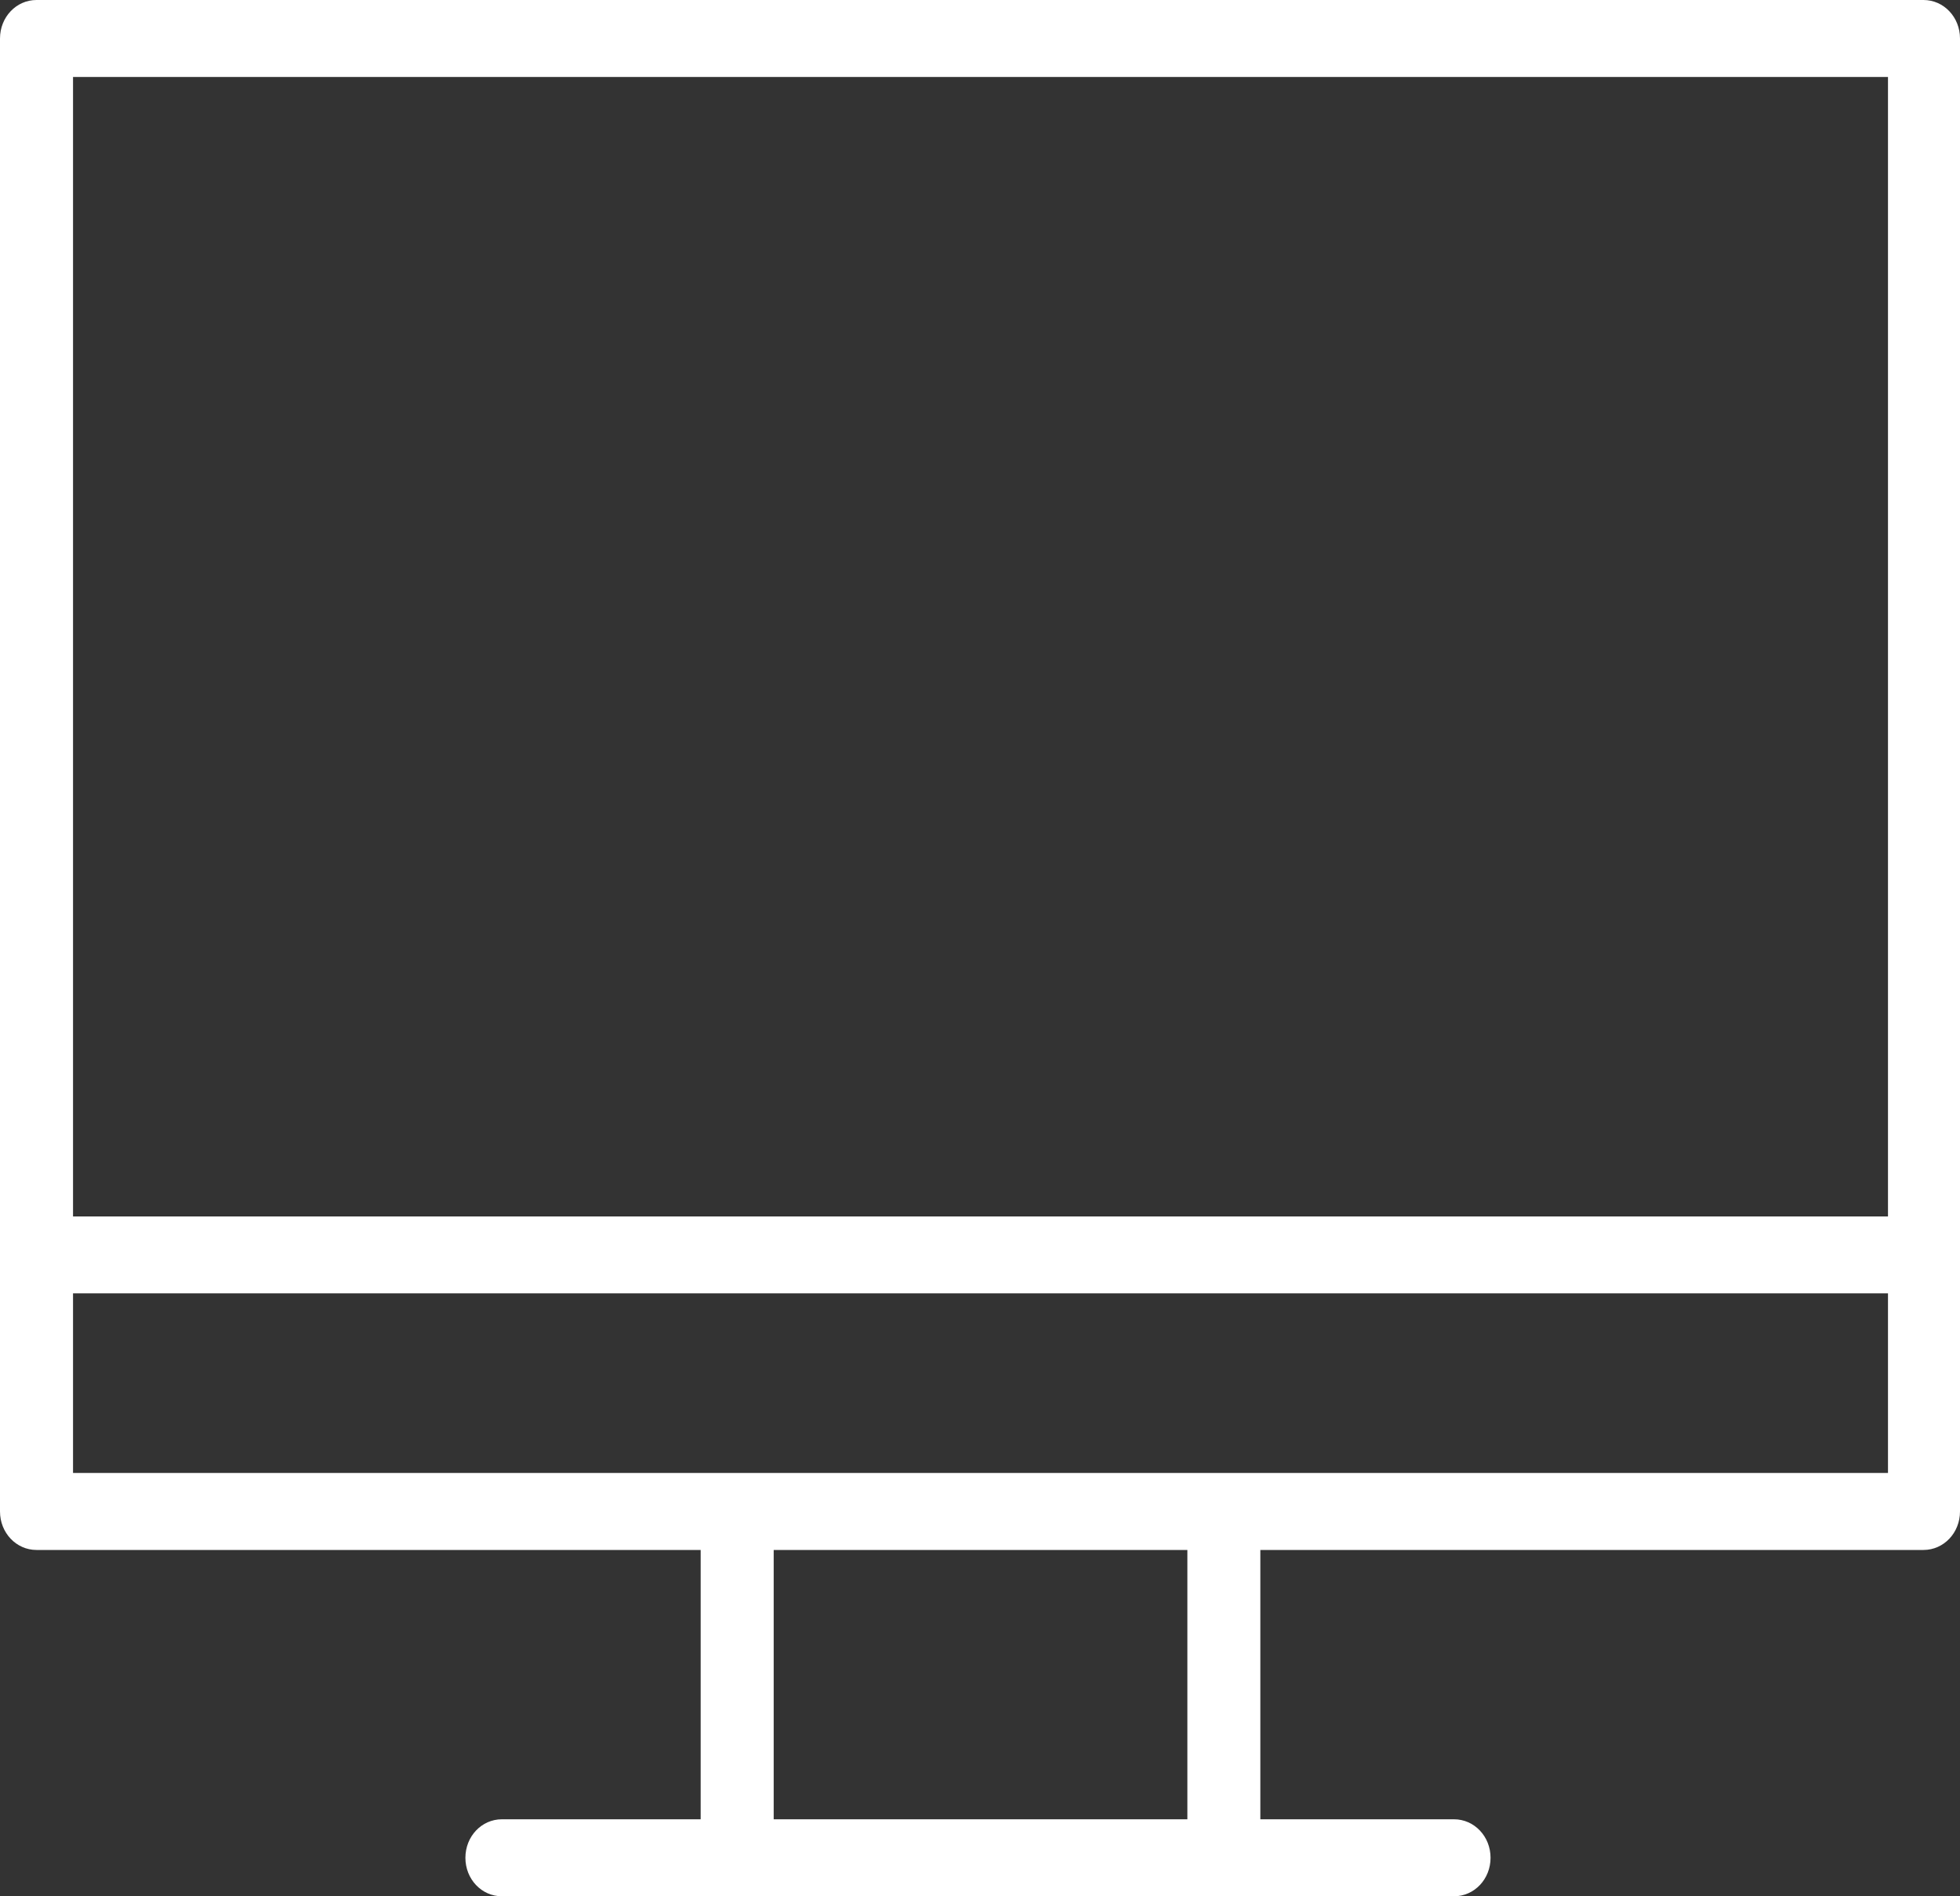 <svg width="31" height="30" viewBox="0 0 31 30" fill="none" xmlns="http://www.w3.org/2000/svg">
<rect x="0" y="0" width="31" height="30" fill="#333333" stroke="none"/>
<path d="M30.423 24.369H0.578C0.353 24.369 0.161 24.166 0.161 23.929V0.609C0.161 0.372 0.353 0.169 0.578 0.169H30.423C30.648 0.169 30.84 0.372 30.84 0.609V23.912C30.84 24.149 30.648 24.352 30.423 24.352V24.369ZM0.995 23.472H29.99V1.048H0.995V23.472Z" fill="white"/>
<path d="M30.423 24.521H0.577C0.257 24.521 0 24.25 0 23.912V0.609C0 0.271 0.257 0 0.577 0H30.423C30.743 0 31 0.271 31 0.609V23.912C31 24.25 30.743 24.521 30.423 24.521ZM0.577 0.338C0.433 0.338 0.321 0.457 0.321 0.609V23.912C0.321 24.064 0.433 24.183 0.577 24.183H30.423C30.567 24.183 30.679 24.064 30.679 23.912V0.609C30.679 0.457 30.567 0.338 30.423 0.338H0.577ZM30.006 23.642H0.994C0.914 23.642 0.834 23.574 0.834 23.472V1.048C0.834 0.964 0.898 0.879 0.994 0.879H29.99C30.07 0.879 30.15 0.947 30.15 1.048V23.472C30.15 23.557 30.086 23.642 29.99 23.642H30.006ZM1.171 23.303H29.861V1.218H1.155V23.303H1.171Z" fill="white"/>
<path d="M11.66 29.425C11.435 29.425 11.243 29.222 11.243 28.985V23.929C11.243 23.692 11.435 23.489 11.66 23.489C11.884 23.489 12.077 23.692 12.077 23.929V28.985C12.077 29.222 11.884 29.425 11.66 29.425Z" fill="white"/>
<path d="M11.659 29.594C11.339 29.594 11.082 29.323 11.082 28.985V23.929C11.082 23.591 11.339 23.32 11.659 23.32C11.98 23.32 12.237 23.591 12.237 23.929V28.985C12.237 29.323 11.98 29.594 11.659 29.594ZM11.659 23.642C11.515 23.642 11.403 23.76 11.403 23.912V28.968C11.403 29.121 11.515 29.239 11.659 29.239C11.804 29.239 11.916 29.121 11.916 28.968V23.912C11.916 23.76 11.804 23.642 11.659 23.642Z" fill="white"/>
<path d="M19.357 29.425C19.132 29.425 18.94 29.222 18.94 28.985V23.929C18.94 23.692 19.132 23.489 19.357 23.489C19.581 23.489 19.774 23.692 19.774 23.929V28.985C19.774 29.222 19.581 29.425 19.357 29.425Z" fill="white"/>
<path d="M19.357 29.594C19.036 29.594 18.78 29.323 18.78 28.985V23.929C18.78 23.591 19.036 23.32 19.357 23.32C19.678 23.32 19.934 23.591 19.934 23.929V28.985C19.934 29.323 19.678 29.594 19.357 29.594ZM19.357 23.642C19.213 23.642 19.101 23.76 19.101 23.912V28.968C19.101 29.121 19.213 29.239 19.357 29.239C19.502 29.239 19.614 29.121 19.614 28.968V23.912C19.614 23.76 19.502 23.642 19.357 23.642Z" fill="white"/>
<path d="M29.974 20.293H0.578C0.353 20.293 0.161 20.09 0.161 19.854C0.161 19.617 0.353 19.414 0.578 19.414H29.974C30.198 19.414 30.391 19.617 30.391 19.854C30.391 20.09 30.198 20.293 29.974 20.293Z" fill="white"/>
<path d="M29.974 20.462H0.577C0.257 20.462 0 20.192 0 19.853C0 19.515 0.257 19.245 0.577 19.245H29.974C30.294 19.245 30.551 19.515 30.551 19.853C30.551 20.192 30.294 20.462 29.974 20.462ZM0.577 19.583C0.433 19.583 0.321 19.701 0.321 19.853C0.321 20.006 0.433 20.124 0.577 20.124H29.974C30.118 20.124 30.23 20.006 30.23 19.853C30.23 19.701 30.118 19.583 29.974 19.583H0.577Z" fill="white"/>
<path d="M22.997 29.831H7.938C7.714 29.831 7.521 29.628 7.521 29.391C7.521 29.154 7.714 28.951 7.938 28.951H22.997C23.222 28.951 23.414 29.154 23.414 29.391C23.414 29.628 23.222 29.831 22.997 29.831Z" fill="white"/>
<path d="M22.997 30H7.938C7.617 30 7.361 29.729 7.361 29.391C7.361 29.053 7.617 28.782 7.938 28.782H22.997C23.318 28.782 23.575 29.053 23.575 29.391C23.575 29.729 23.318 30 22.997 30ZM7.938 29.121C7.794 29.121 7.682 29.239 7.682 29.391C7.682 29.543 7.794 29.662 7.938 29.662H22.997C23.142 29.662 23.254 29.543 23.254 29.391C23.254 29.239 23.142 29.121 22.997 29.121H7.938Z" fill="white"/>
</svg>
